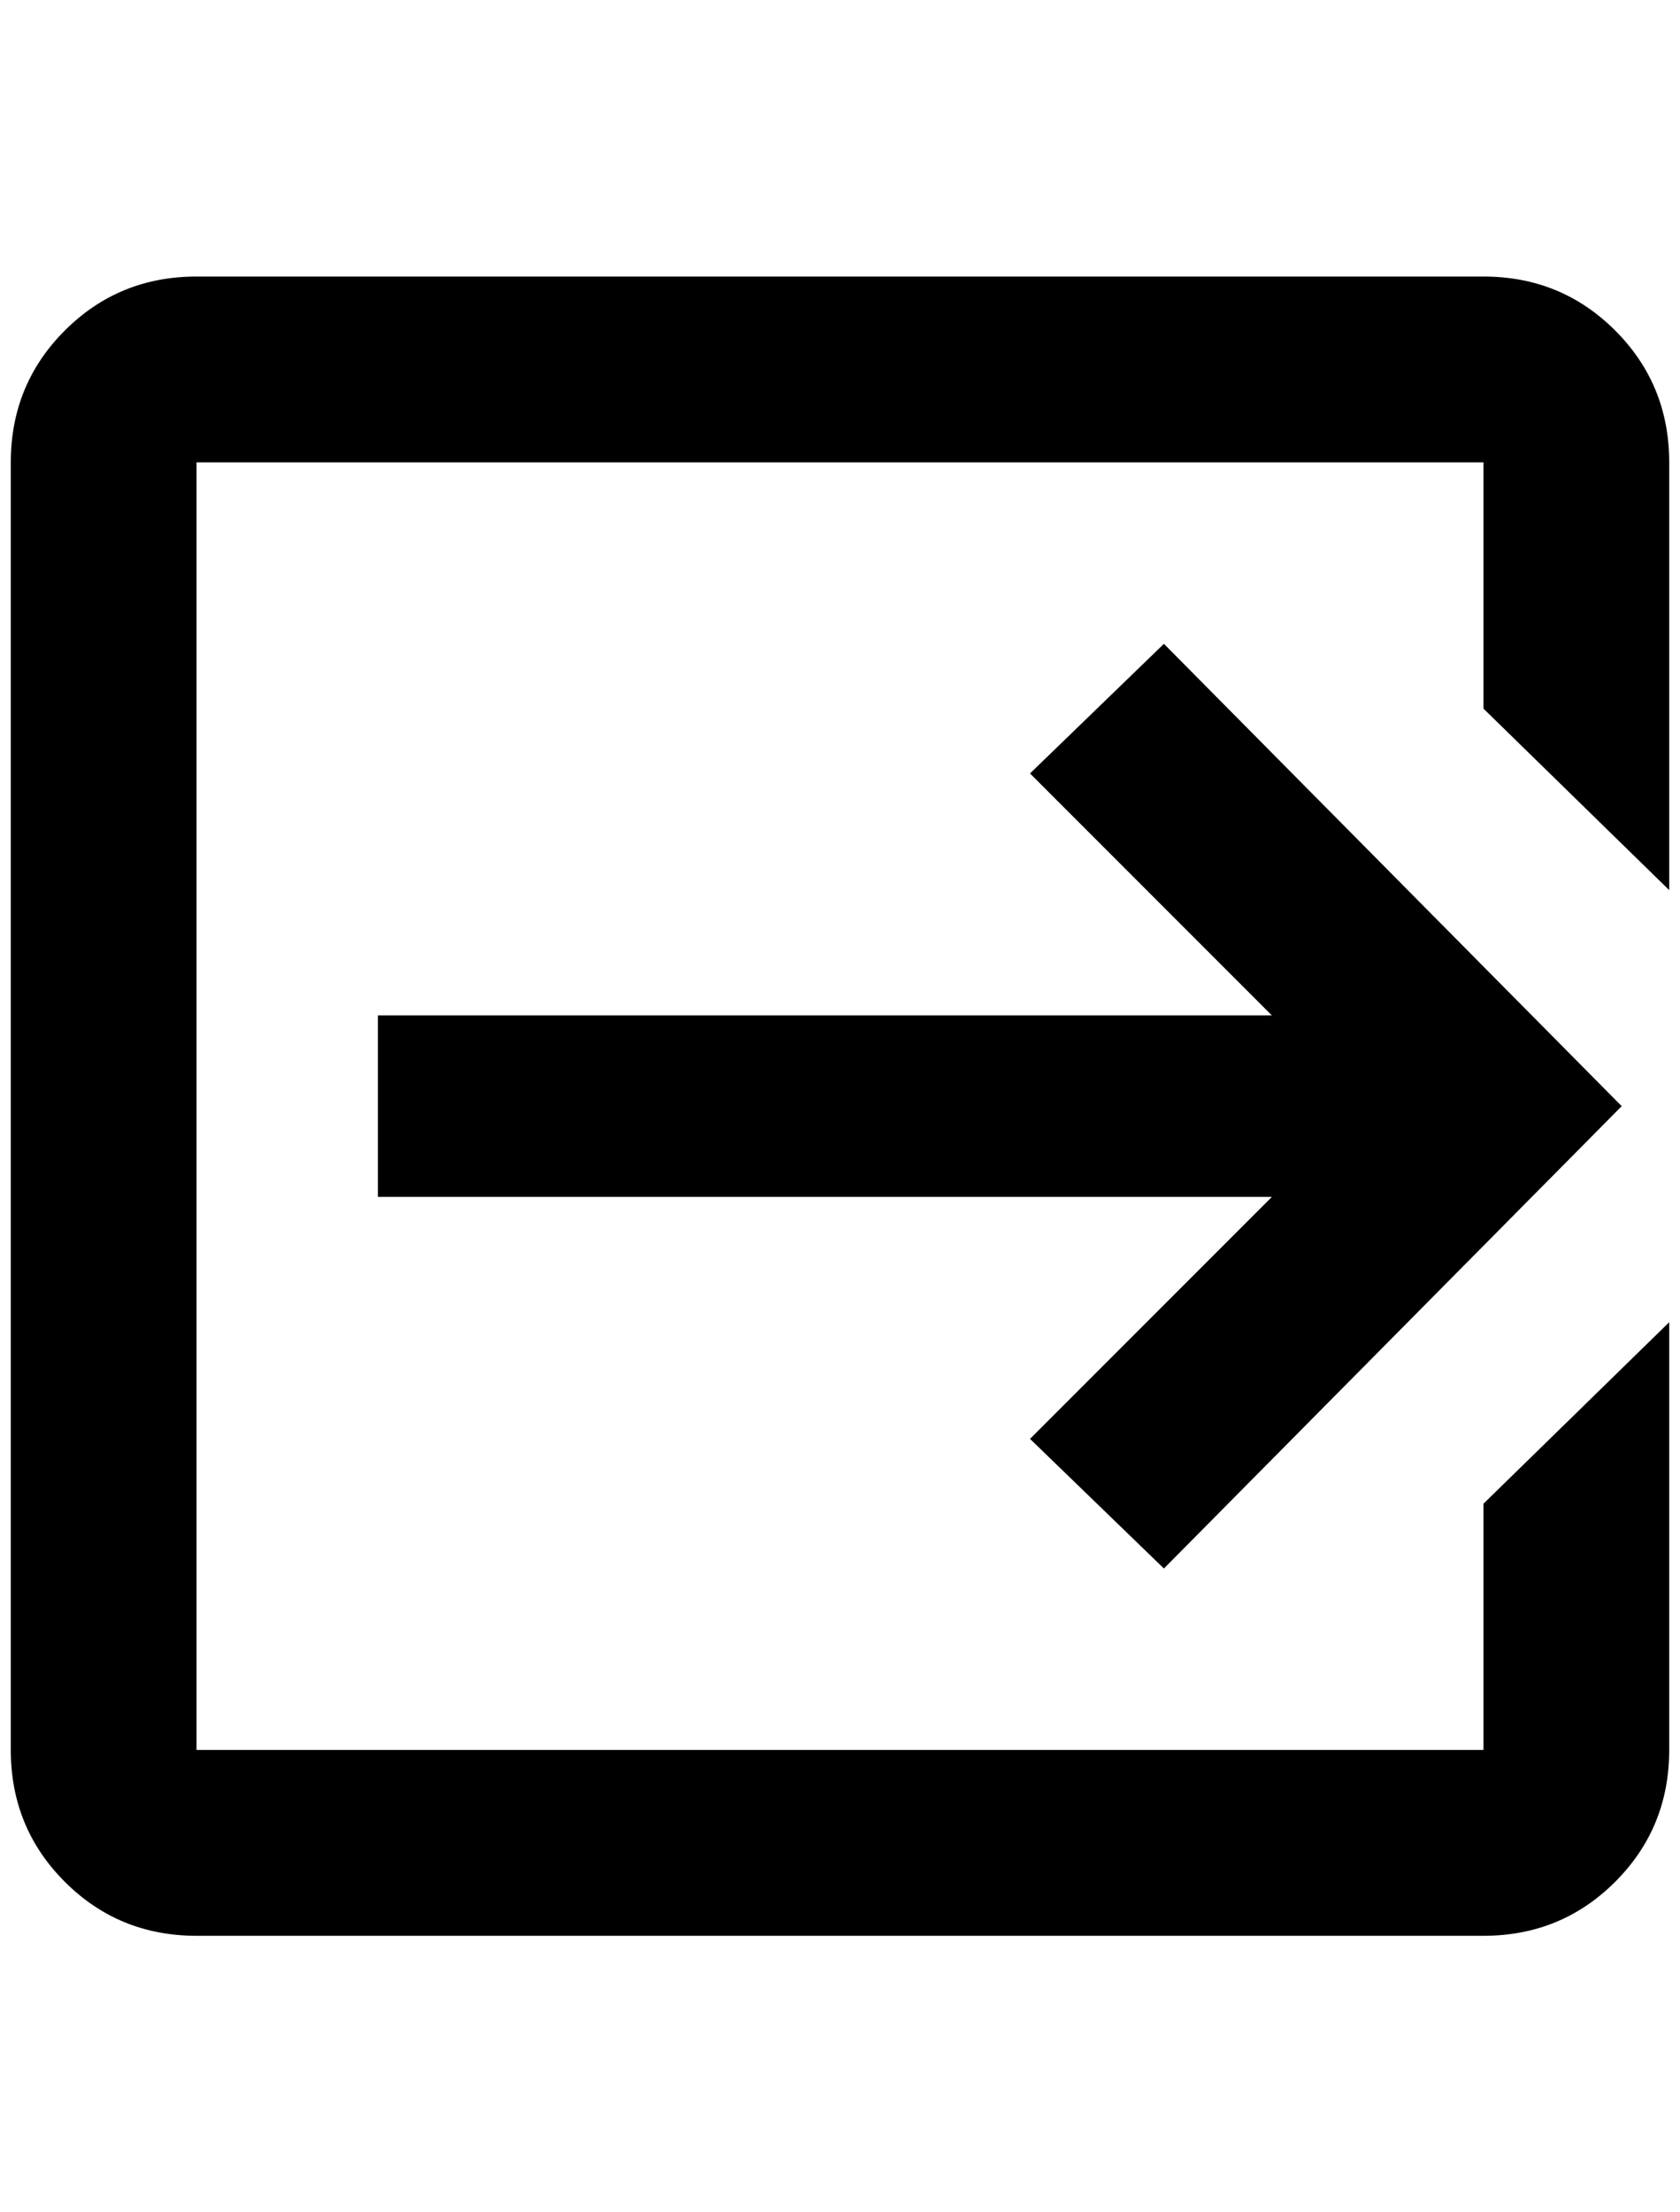 <?xml version="1.0" standalone="no"?>
<!DOCTYPE svg PUBLIC "-//W3C//DTD SVG 1.1//EN" "http://www.w3.org/Graphics/SVG/1.1/DTD/svg11.dtd" >
<svg xmlns="http://www.w3.org/2000/svg" xmlns:xlink="http://www.w3.org/1999/xlink" version="1.1" viewBox="-10 0 1556 2048">
   <path fill="currentColor"
d="M944 1332l224 -224h-828v-168h828l-224 -224l124 -120l424 428l-424 428zM1364 256q72 0 122 50t50 122v396l-172 -168v-228h-1192v1192h1192v-228l172 -168v396q0 72 -50 122t-122 50h-1192q-72 0 -122 -50t-50 -122v-1192q0 -72 50 -122t122 -50h1192z" />
</svg>
